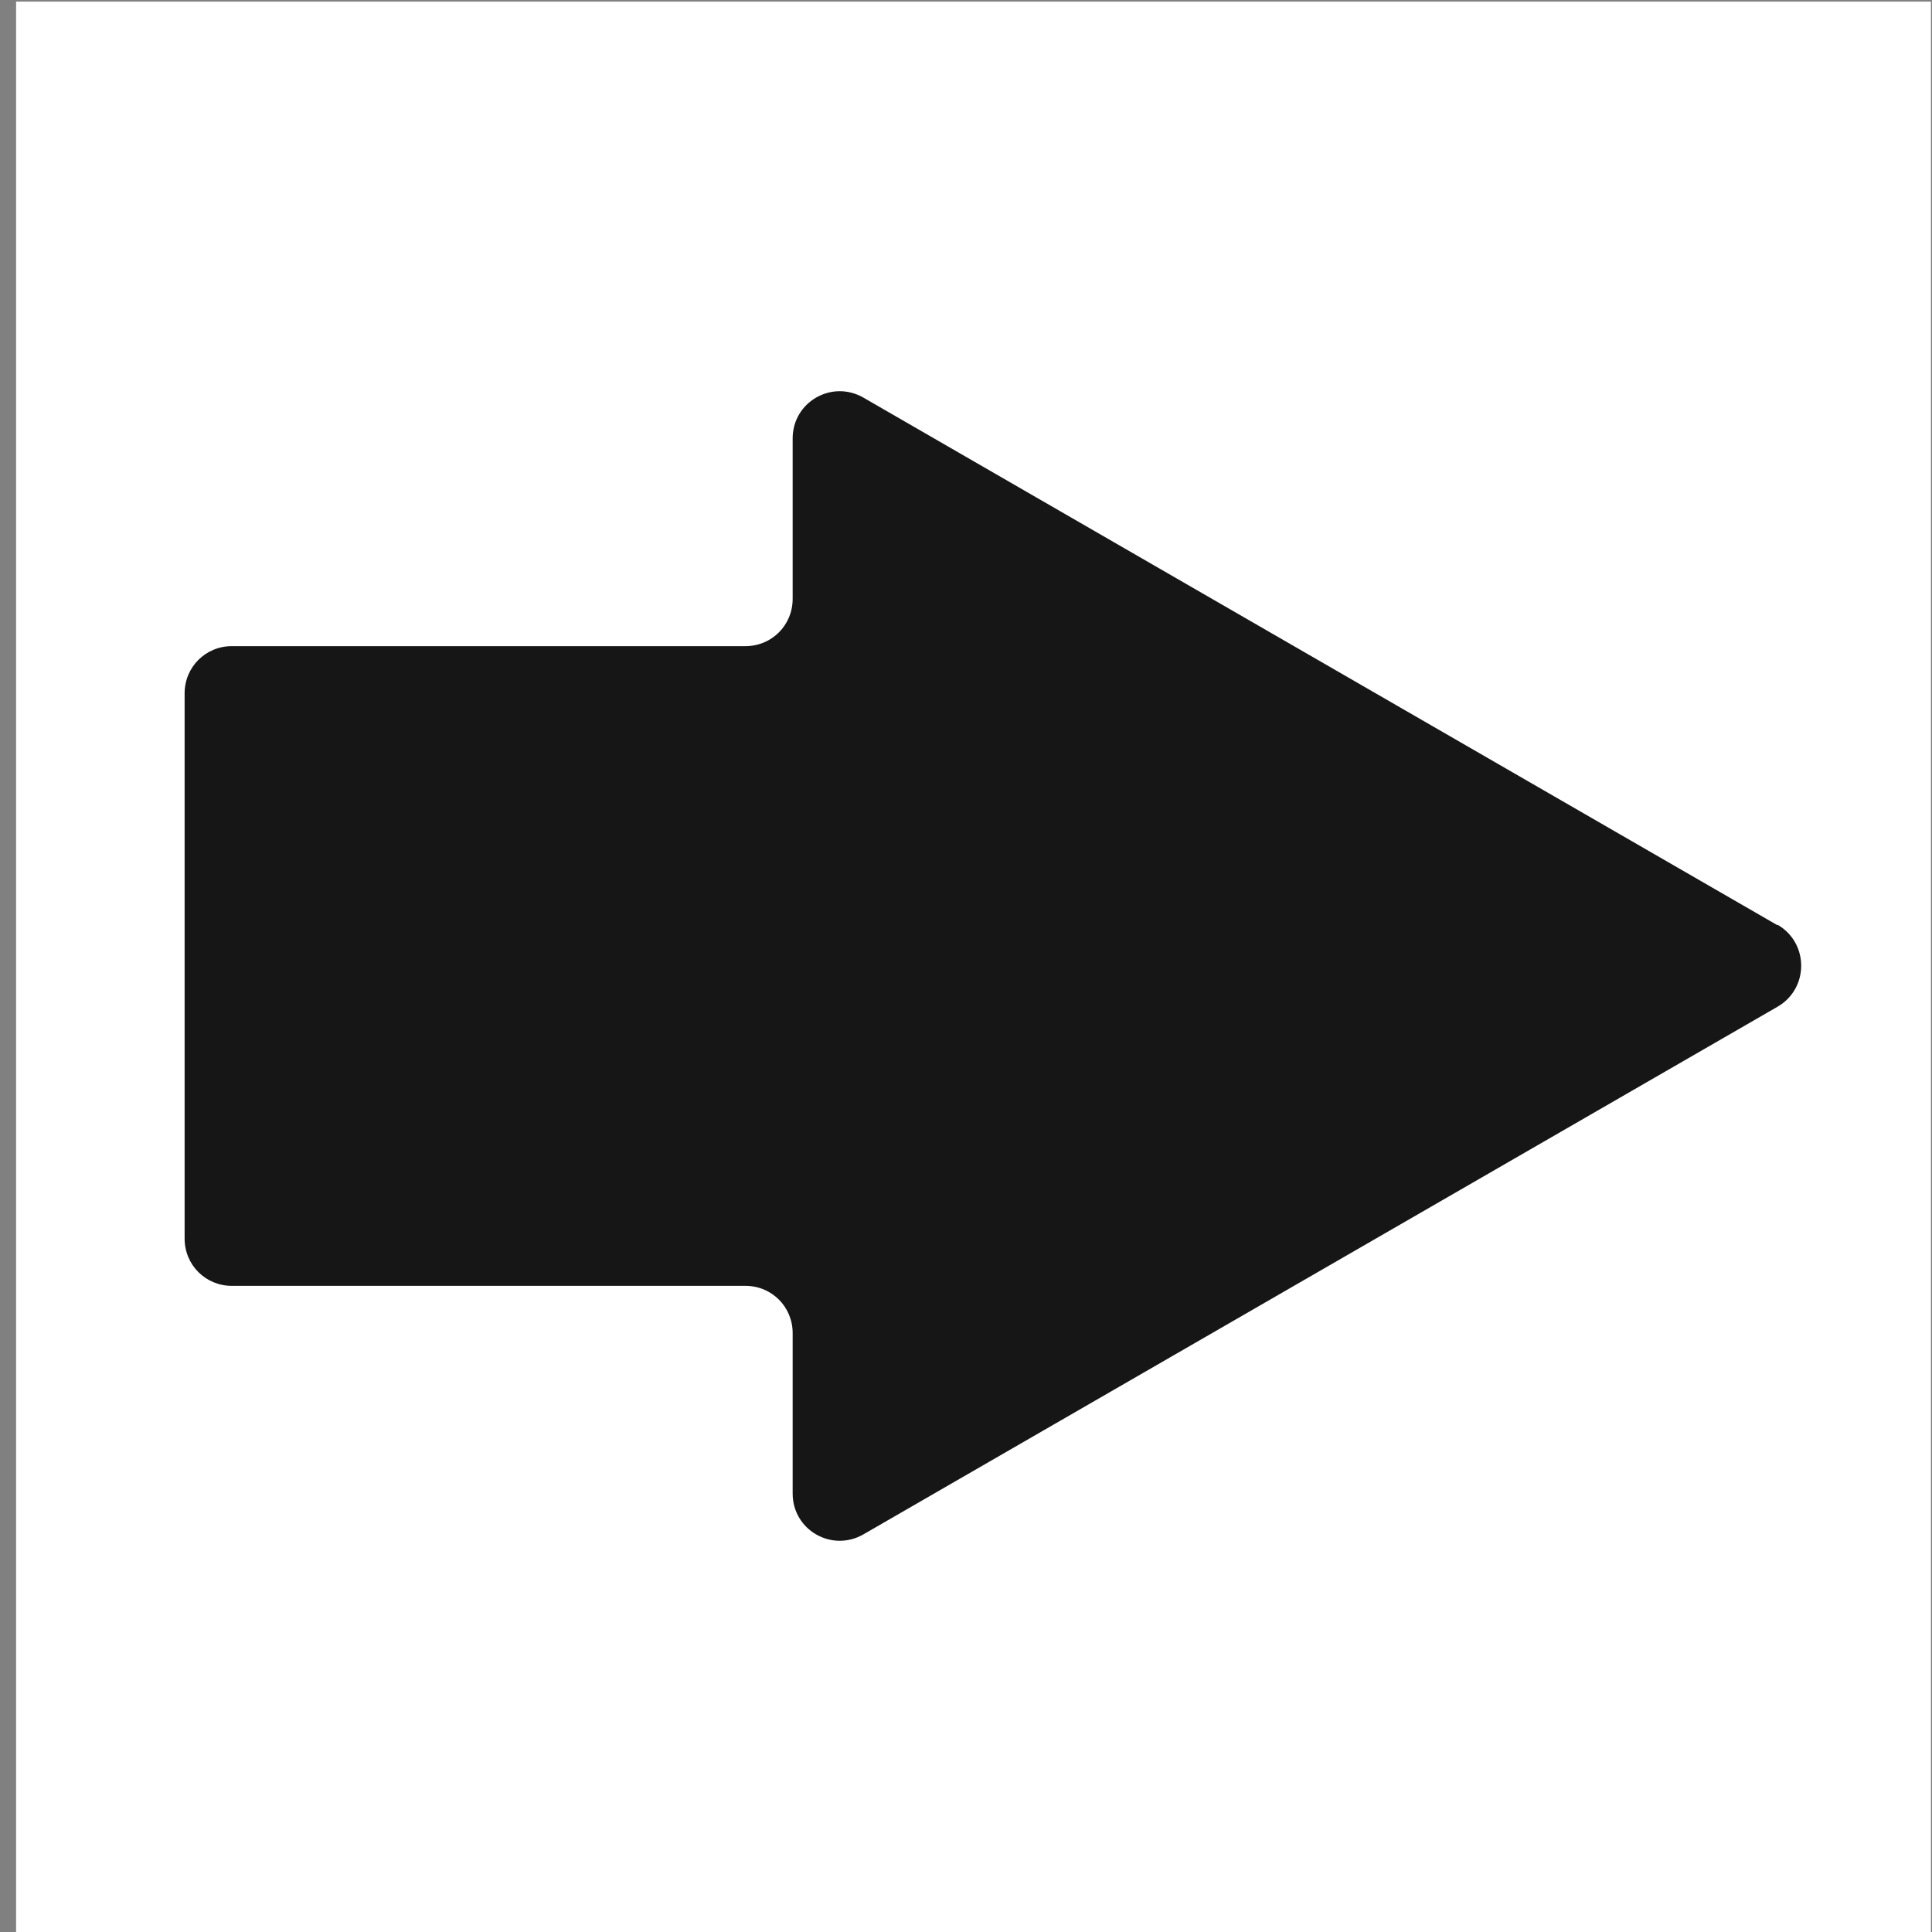 <?xml version="1.0" encoding="UTF-8"?><svg id="Layer_1" xmlns="http://www.w3.org/2000/svg" viewBox="0 0 36 36"><rect x="0" y="0" width="36" height="36" fill="#808080" stroke="none"/><rect x=".3" y=".03" width="35.68" height="35.98" style="fill:#fff; stroke-width:0px;"/><path d="M33.12,17.24L16.09,7.41c-.59-.34-1.32.08-1.32.76v2.99c0,.49-.39.88-.88.88H4.32c-.49,0-.88.39-.88.88v10.16c0,.49.39.88.88.88h9.57c.49,0,.88.39.88.88v2.99c0,.68.73,1.1,1.32.76l17.03-9.83c.59-.34.59-1.19,0-1.53Z" style="fill:#161616; stroke-width:0px;"/></svg>